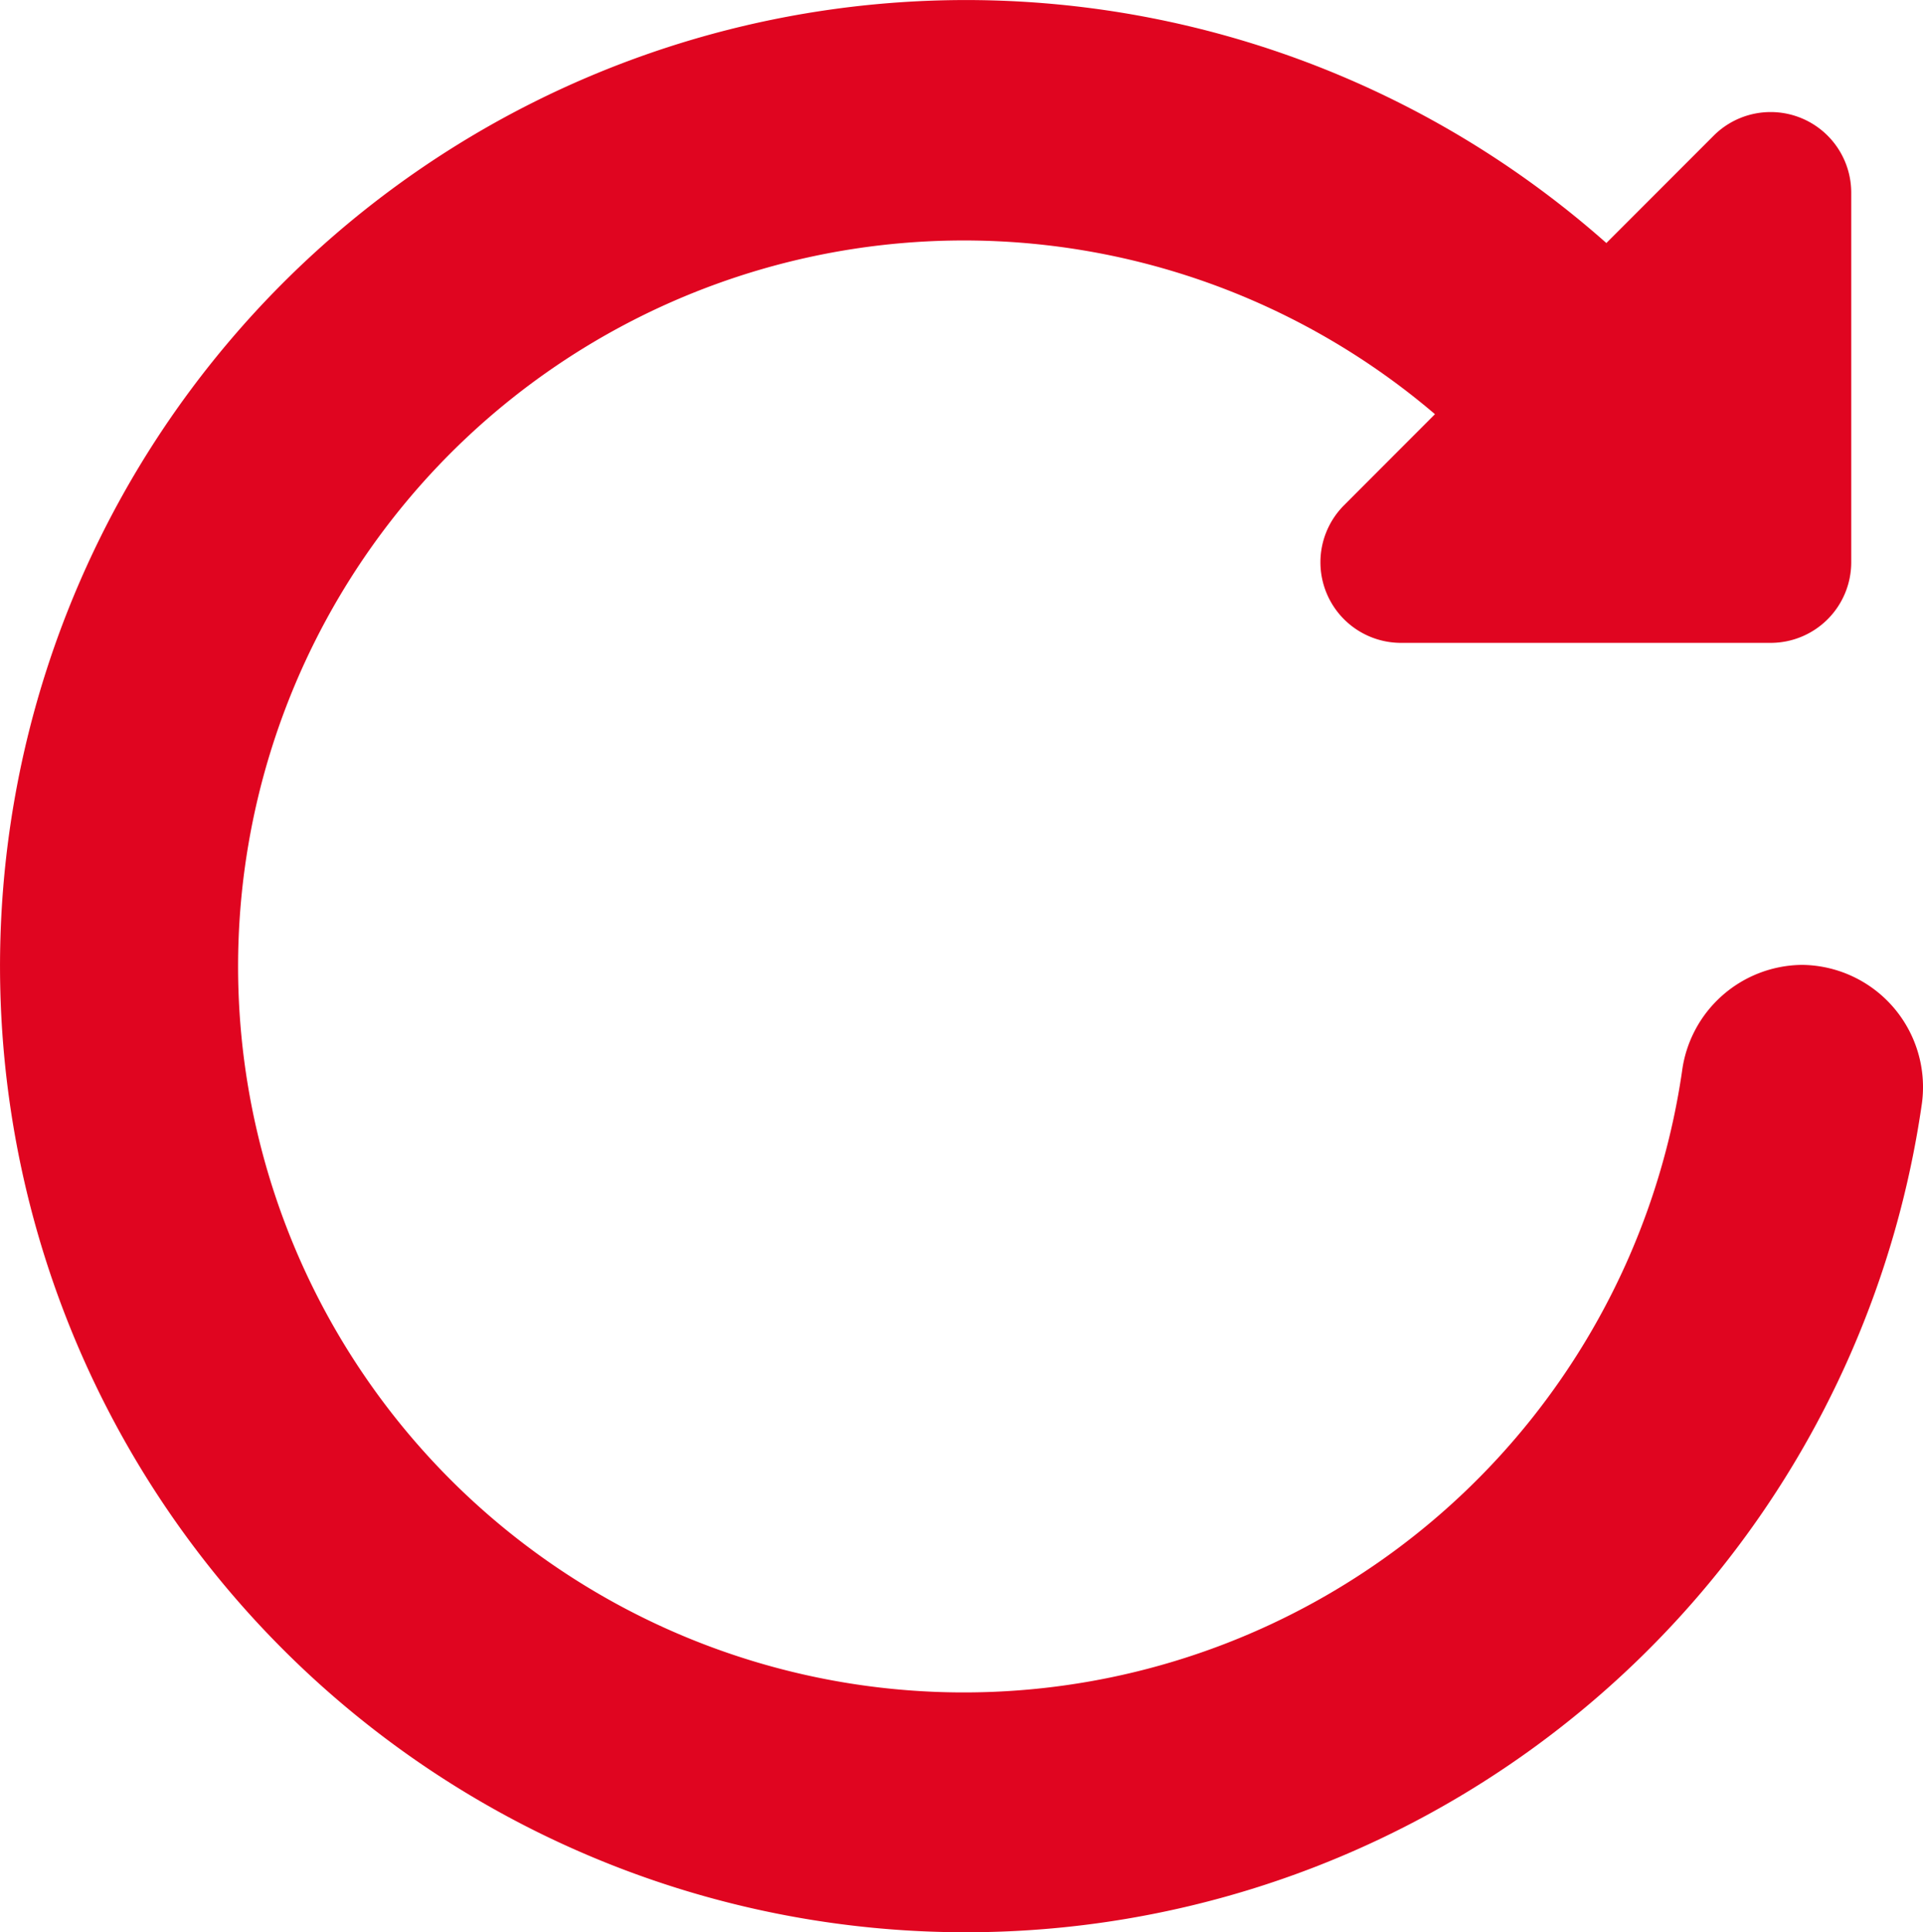 <svg id="Grupo_700" data-name="Grupo 700" xmlns="http://www.w3.org/2000/svg" xmlns:xlink="http://www.w3.org/1999/xlink" width="29.903" height="30.039" viewBox="0 0 29.903 30.039">
  <defs>
    <clipPath id="clip-path">
      <rect id="Rectángulo_495" data-name="Rectángulo 495" width="29.903" height="30.039" fill="#e00520"/>
    </clipPath>
  </defs>
  <g id="Grupo_700-2" data-name="Grupo 700" clip-path="url(#clip-path)">
    <path id="Trazado_2431" data-name="Trazado 2431" d="M28.021,15a1.9,1.9,0,0,0-1.865,1.654A11.286,11.286,0,1,1,22.314,6.439L20.9,7.855a1.253,1.253,0,0,0,.889,2.139h5.746A1.253,1.253,0,0,0,28.787,8.74V2.995a1.253,1.253,0,0,0-2.139-.886L24.979,3.778a15.019,15.019,0,1,0,4.9,13.424A1.9,1.9,0,0,0,28.021,15" transform="translate(0 0)" fill="#e00520"/>
  </g>
</svg>
